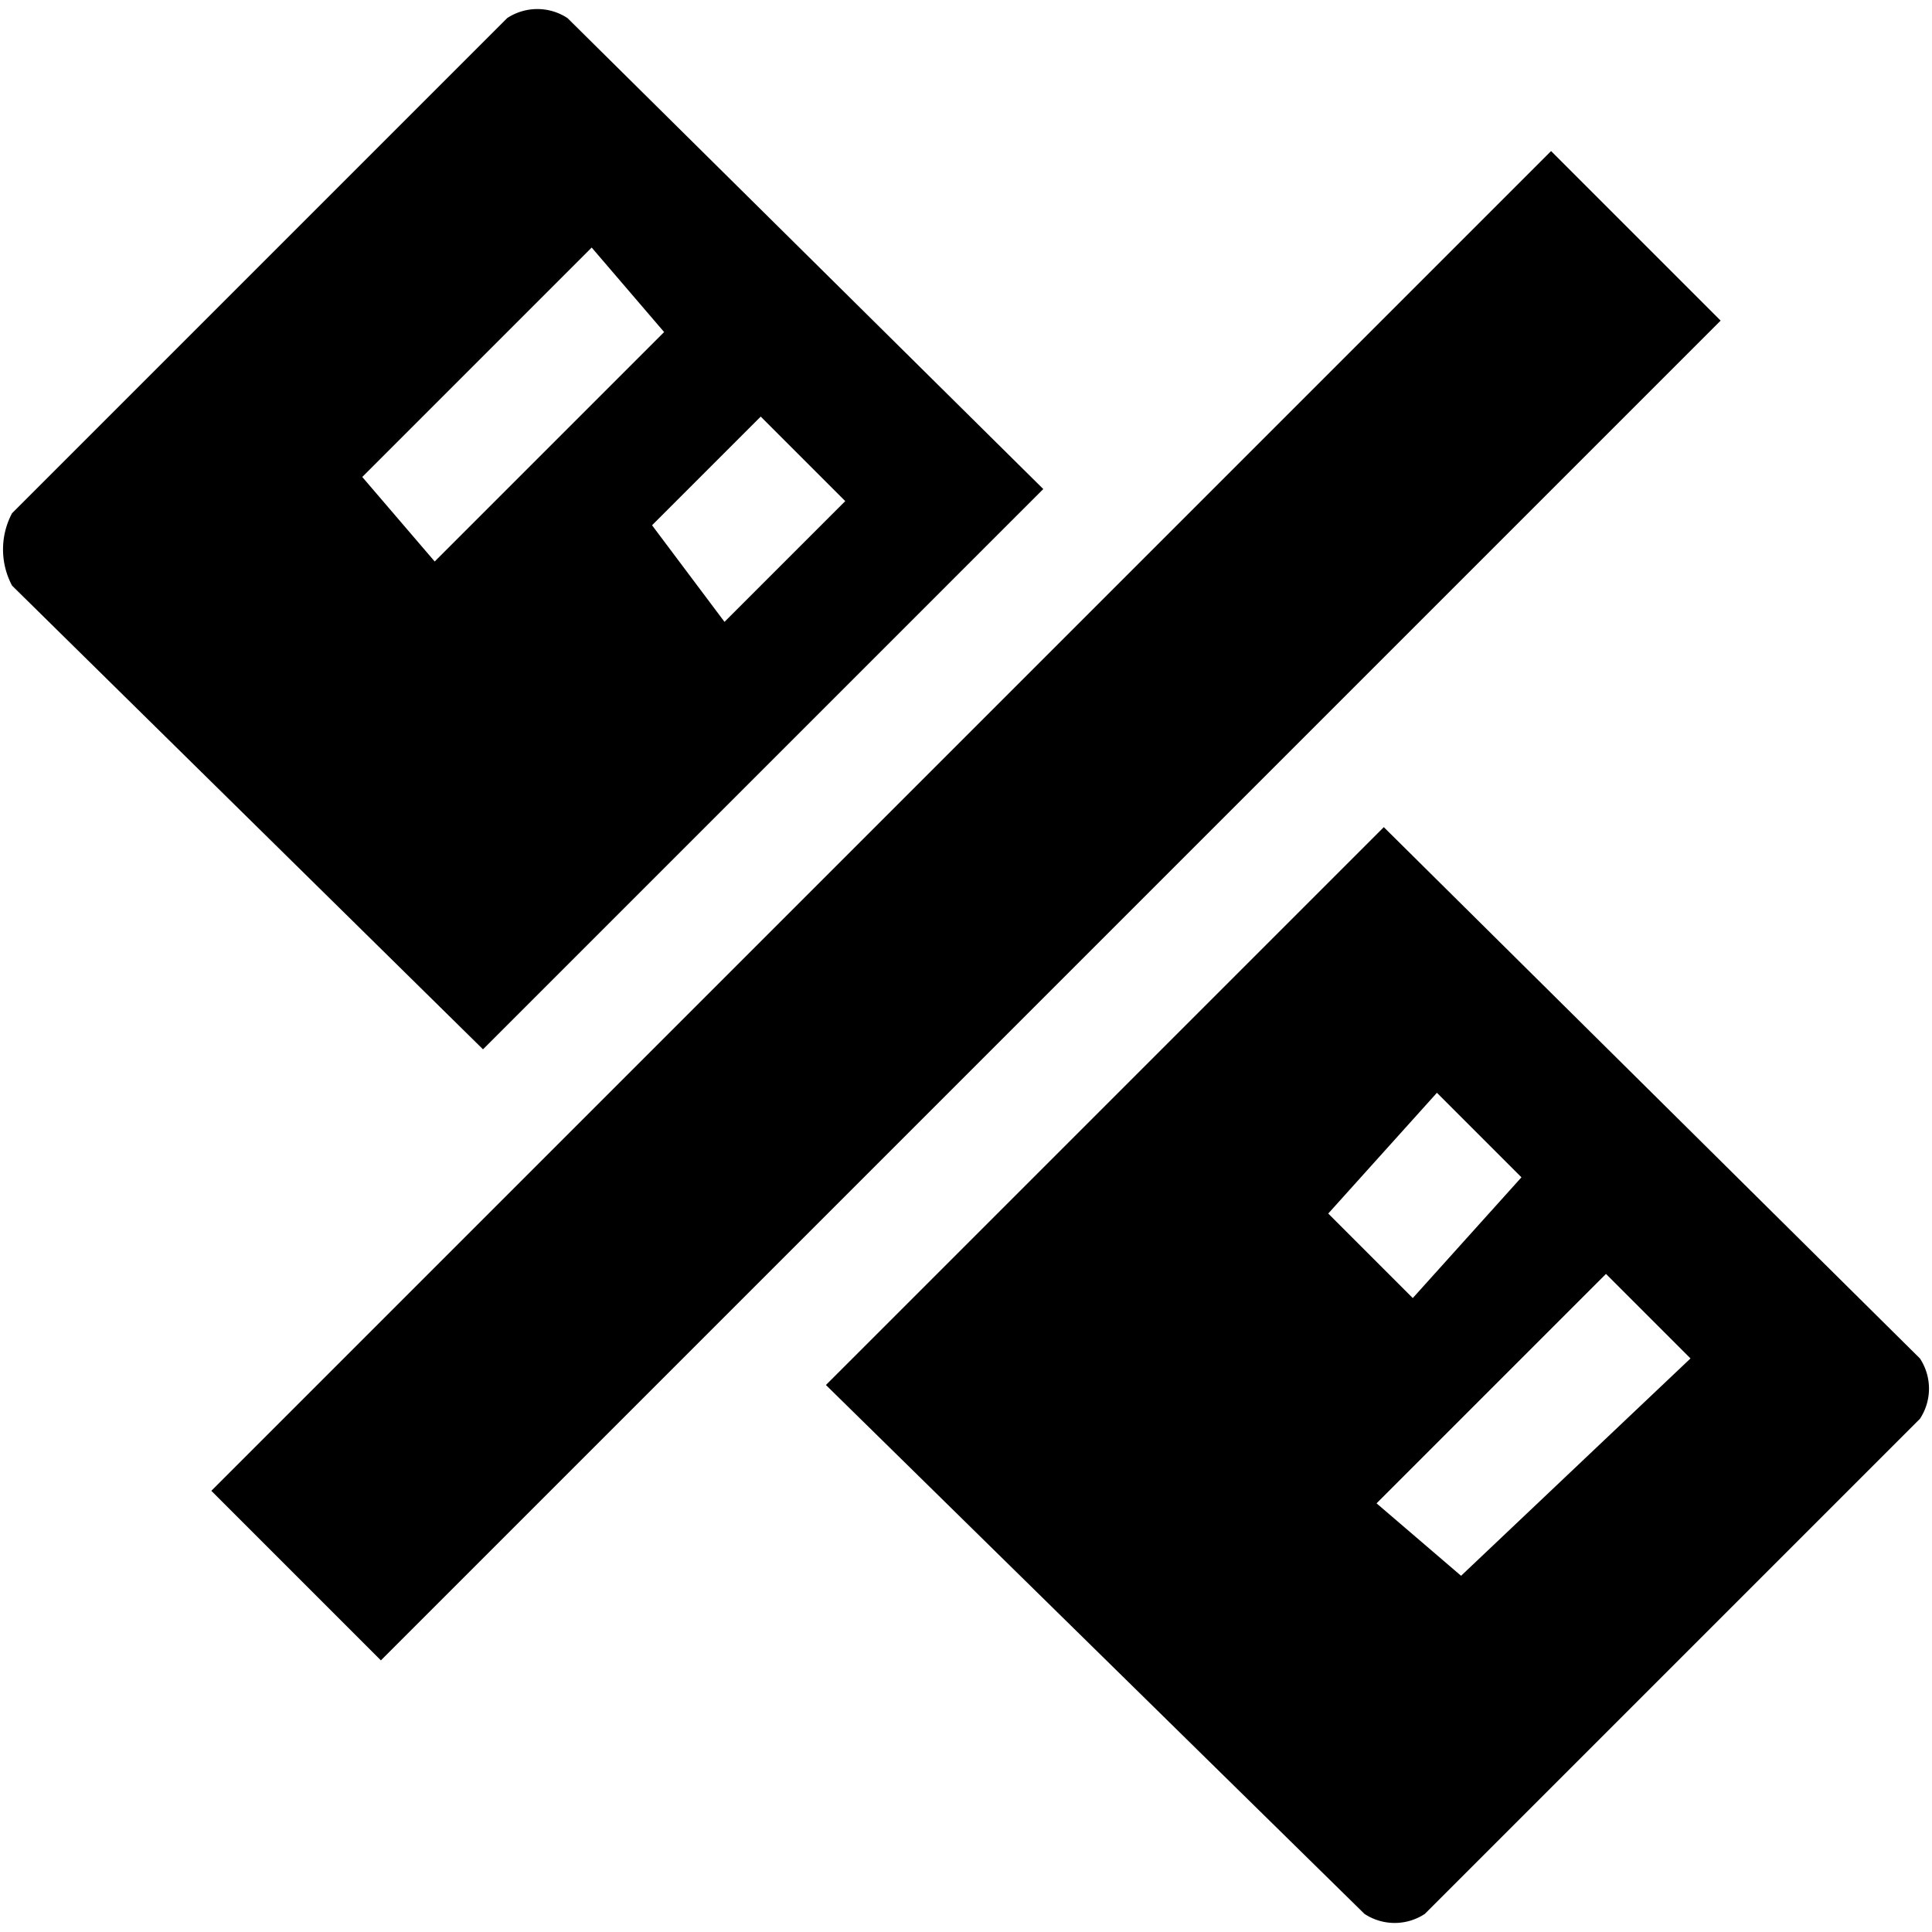 <svg id="Calque_1" data-name="Calque 1" xmlns="http://www.w3.org/2000/svg" viewBox="0 0 16 16"><rect x="0.154" y="6.507" width="15.691" height="1.986" transform="translate(-2.96 7.854) rotate(-45)"/><path d="M15.9,11.25l-4.44-4.4L6.84,11.47l4.46,4.38a.454.454,0,0,0,.5,0l4.1-4.1A.454.454,0,0,0,15.9,11.25ZM11,10.05l.9-1,.7.7-.9,1Zm1.1,3-.7-.6,1.9-1.9.7.7Zm-3.46-9L4.7.15a.454.454,0,0,0-.5,0L.1,4.25a.638.638,0,0,0,0,.6L4,8.69Zm-5.04.6L3,3.95l1.9-1.9.6.7Zm2.7-1.2.7.7-1,1-.6-.8Z"/></svg>